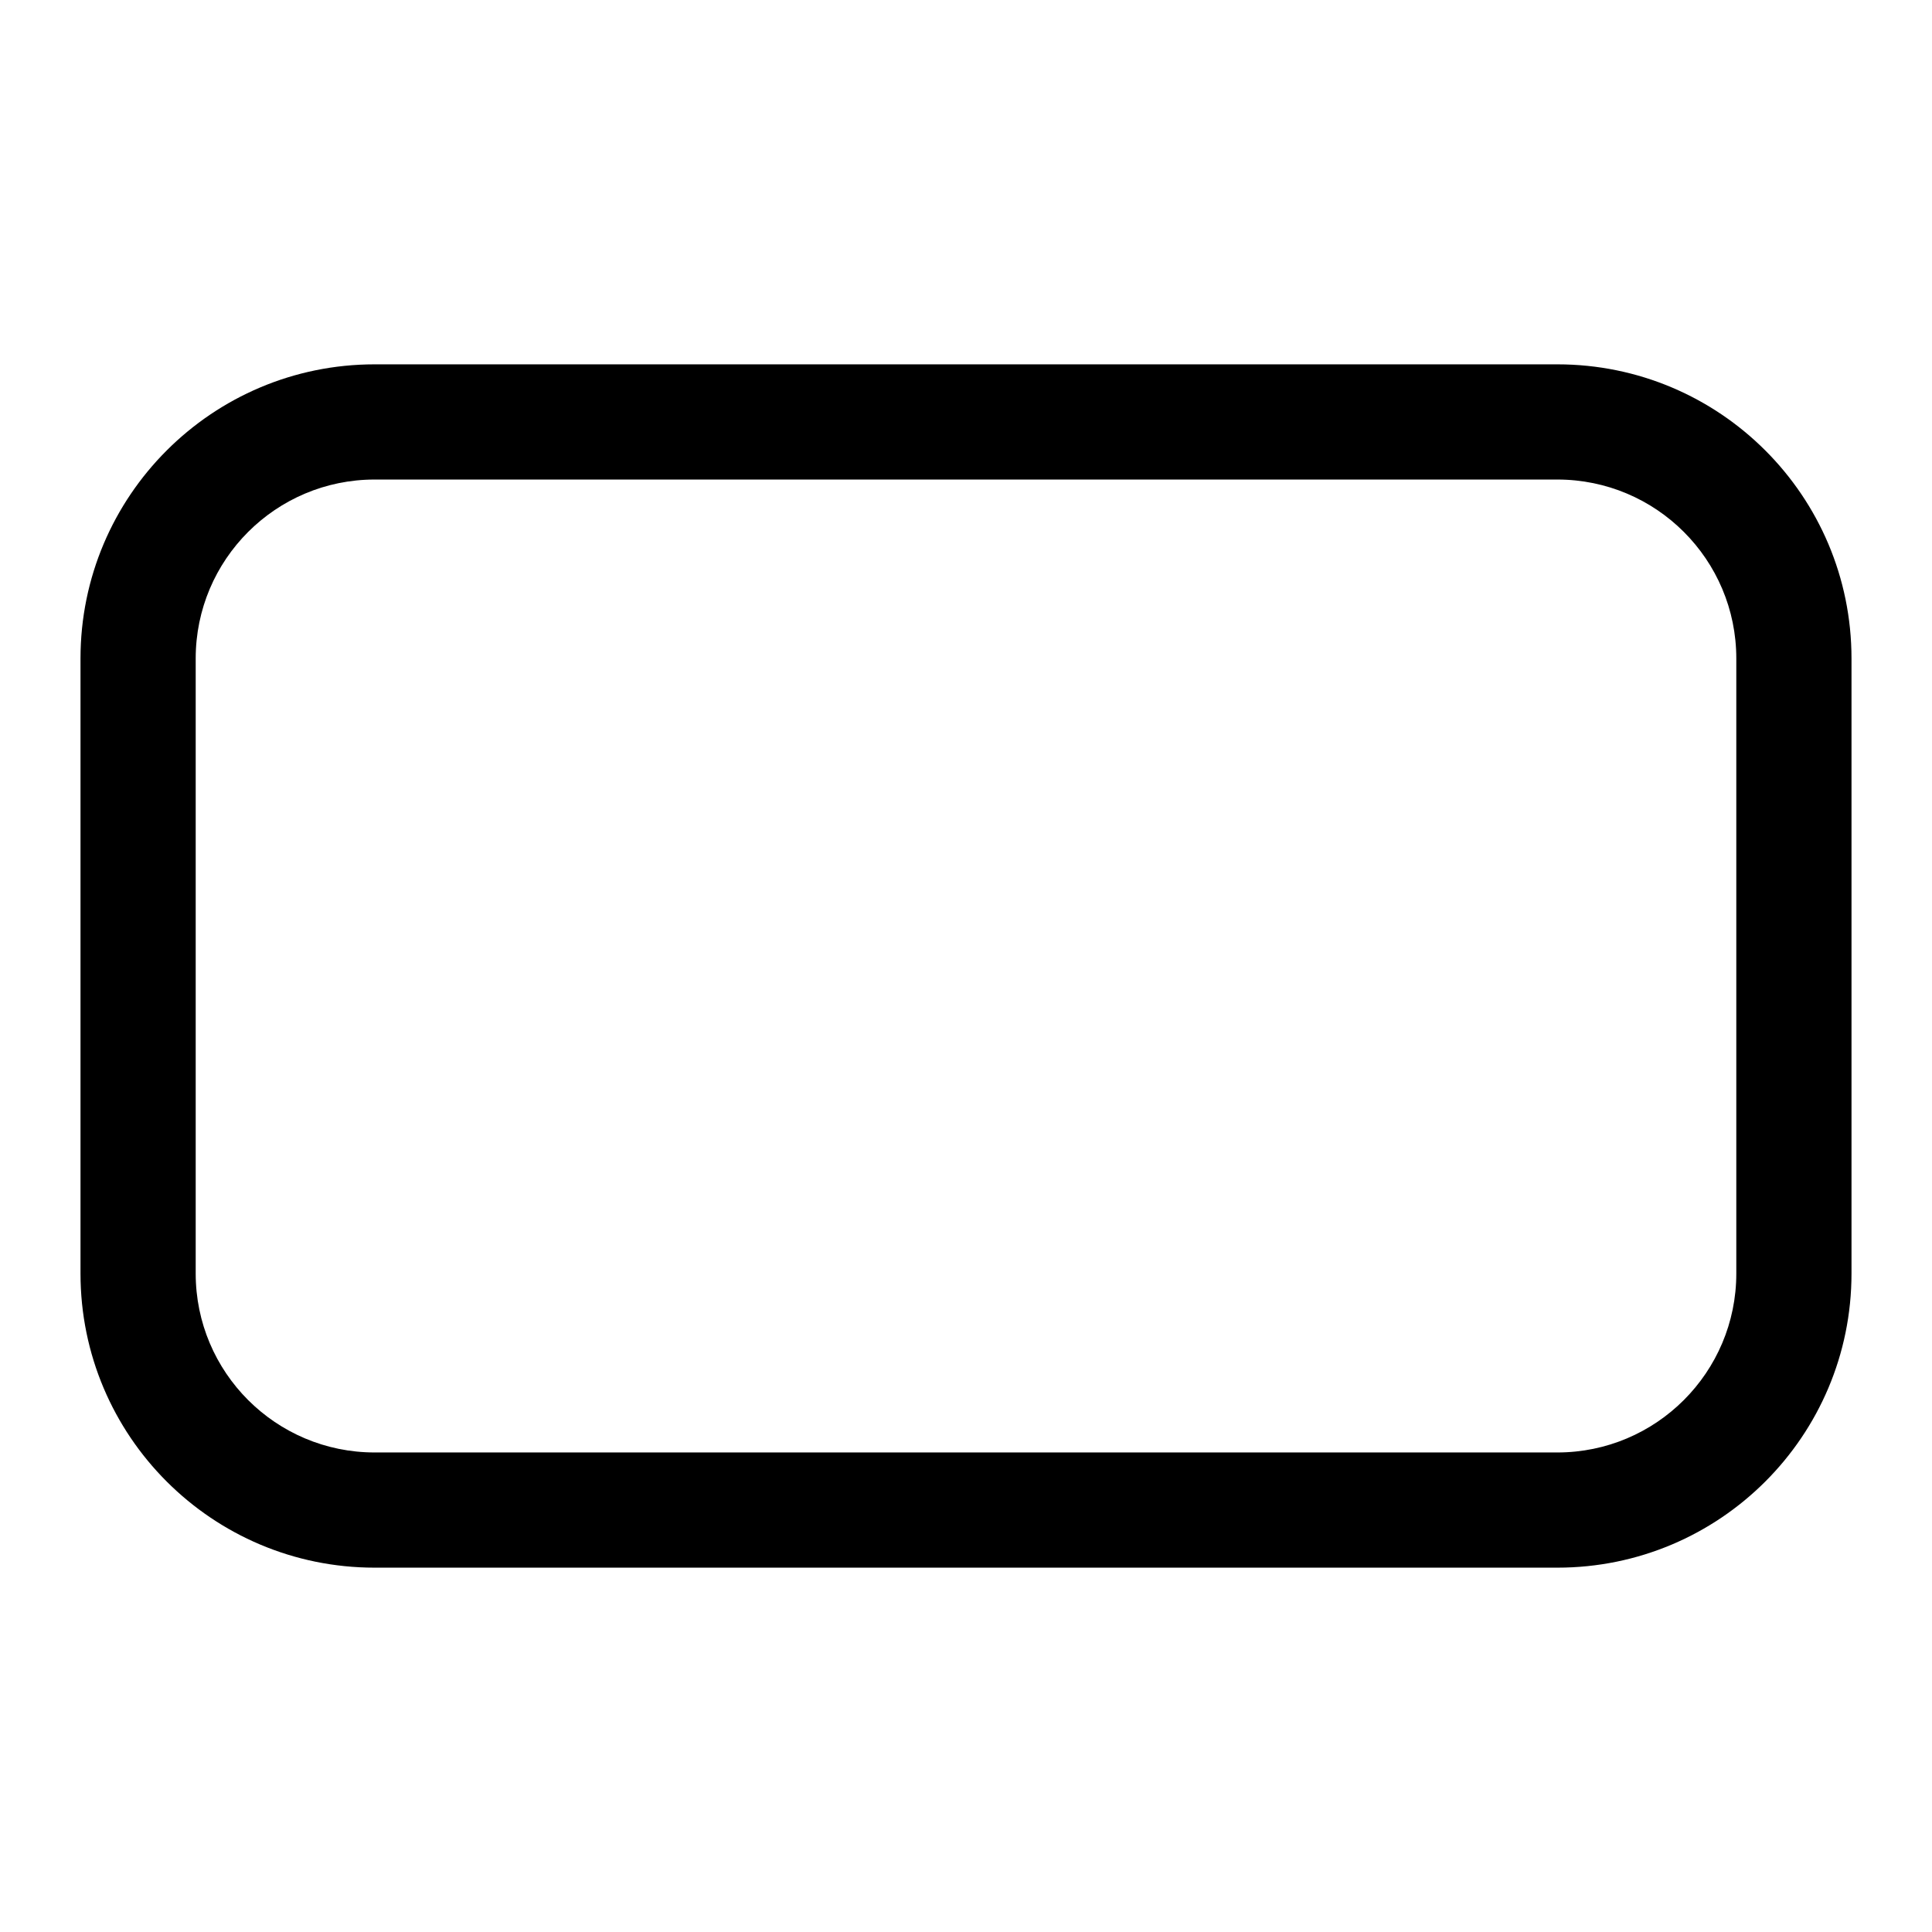 <svg width="24" height="24" viewBox="0 0 24 24" fill="none" xmlns="http://www.w3.org/2000/svg">
<path d="M23 15.82C23 17.838 21.364 19.474 19.346 19.474H4.654C2.636 19.474 1 17.838 1 15.82V8.18C1 6.162 2.636 4.526 4.654 4.526H19.346C21.364 4.526 23 6.162 23 8.18V15.82ZM21.569 15.82V8.18C21.569 6.953 20.574 5.957 19.346 5.957H4.654C3.426 5.957 2.431 6.953 2.431 8.18V15.82C2.431 17.047 3.426 18.043 4.654 18.043H19.346C20.573 18.043 21.569 17.047 21.569 15.82Z" fill="black"/>
</svg>
